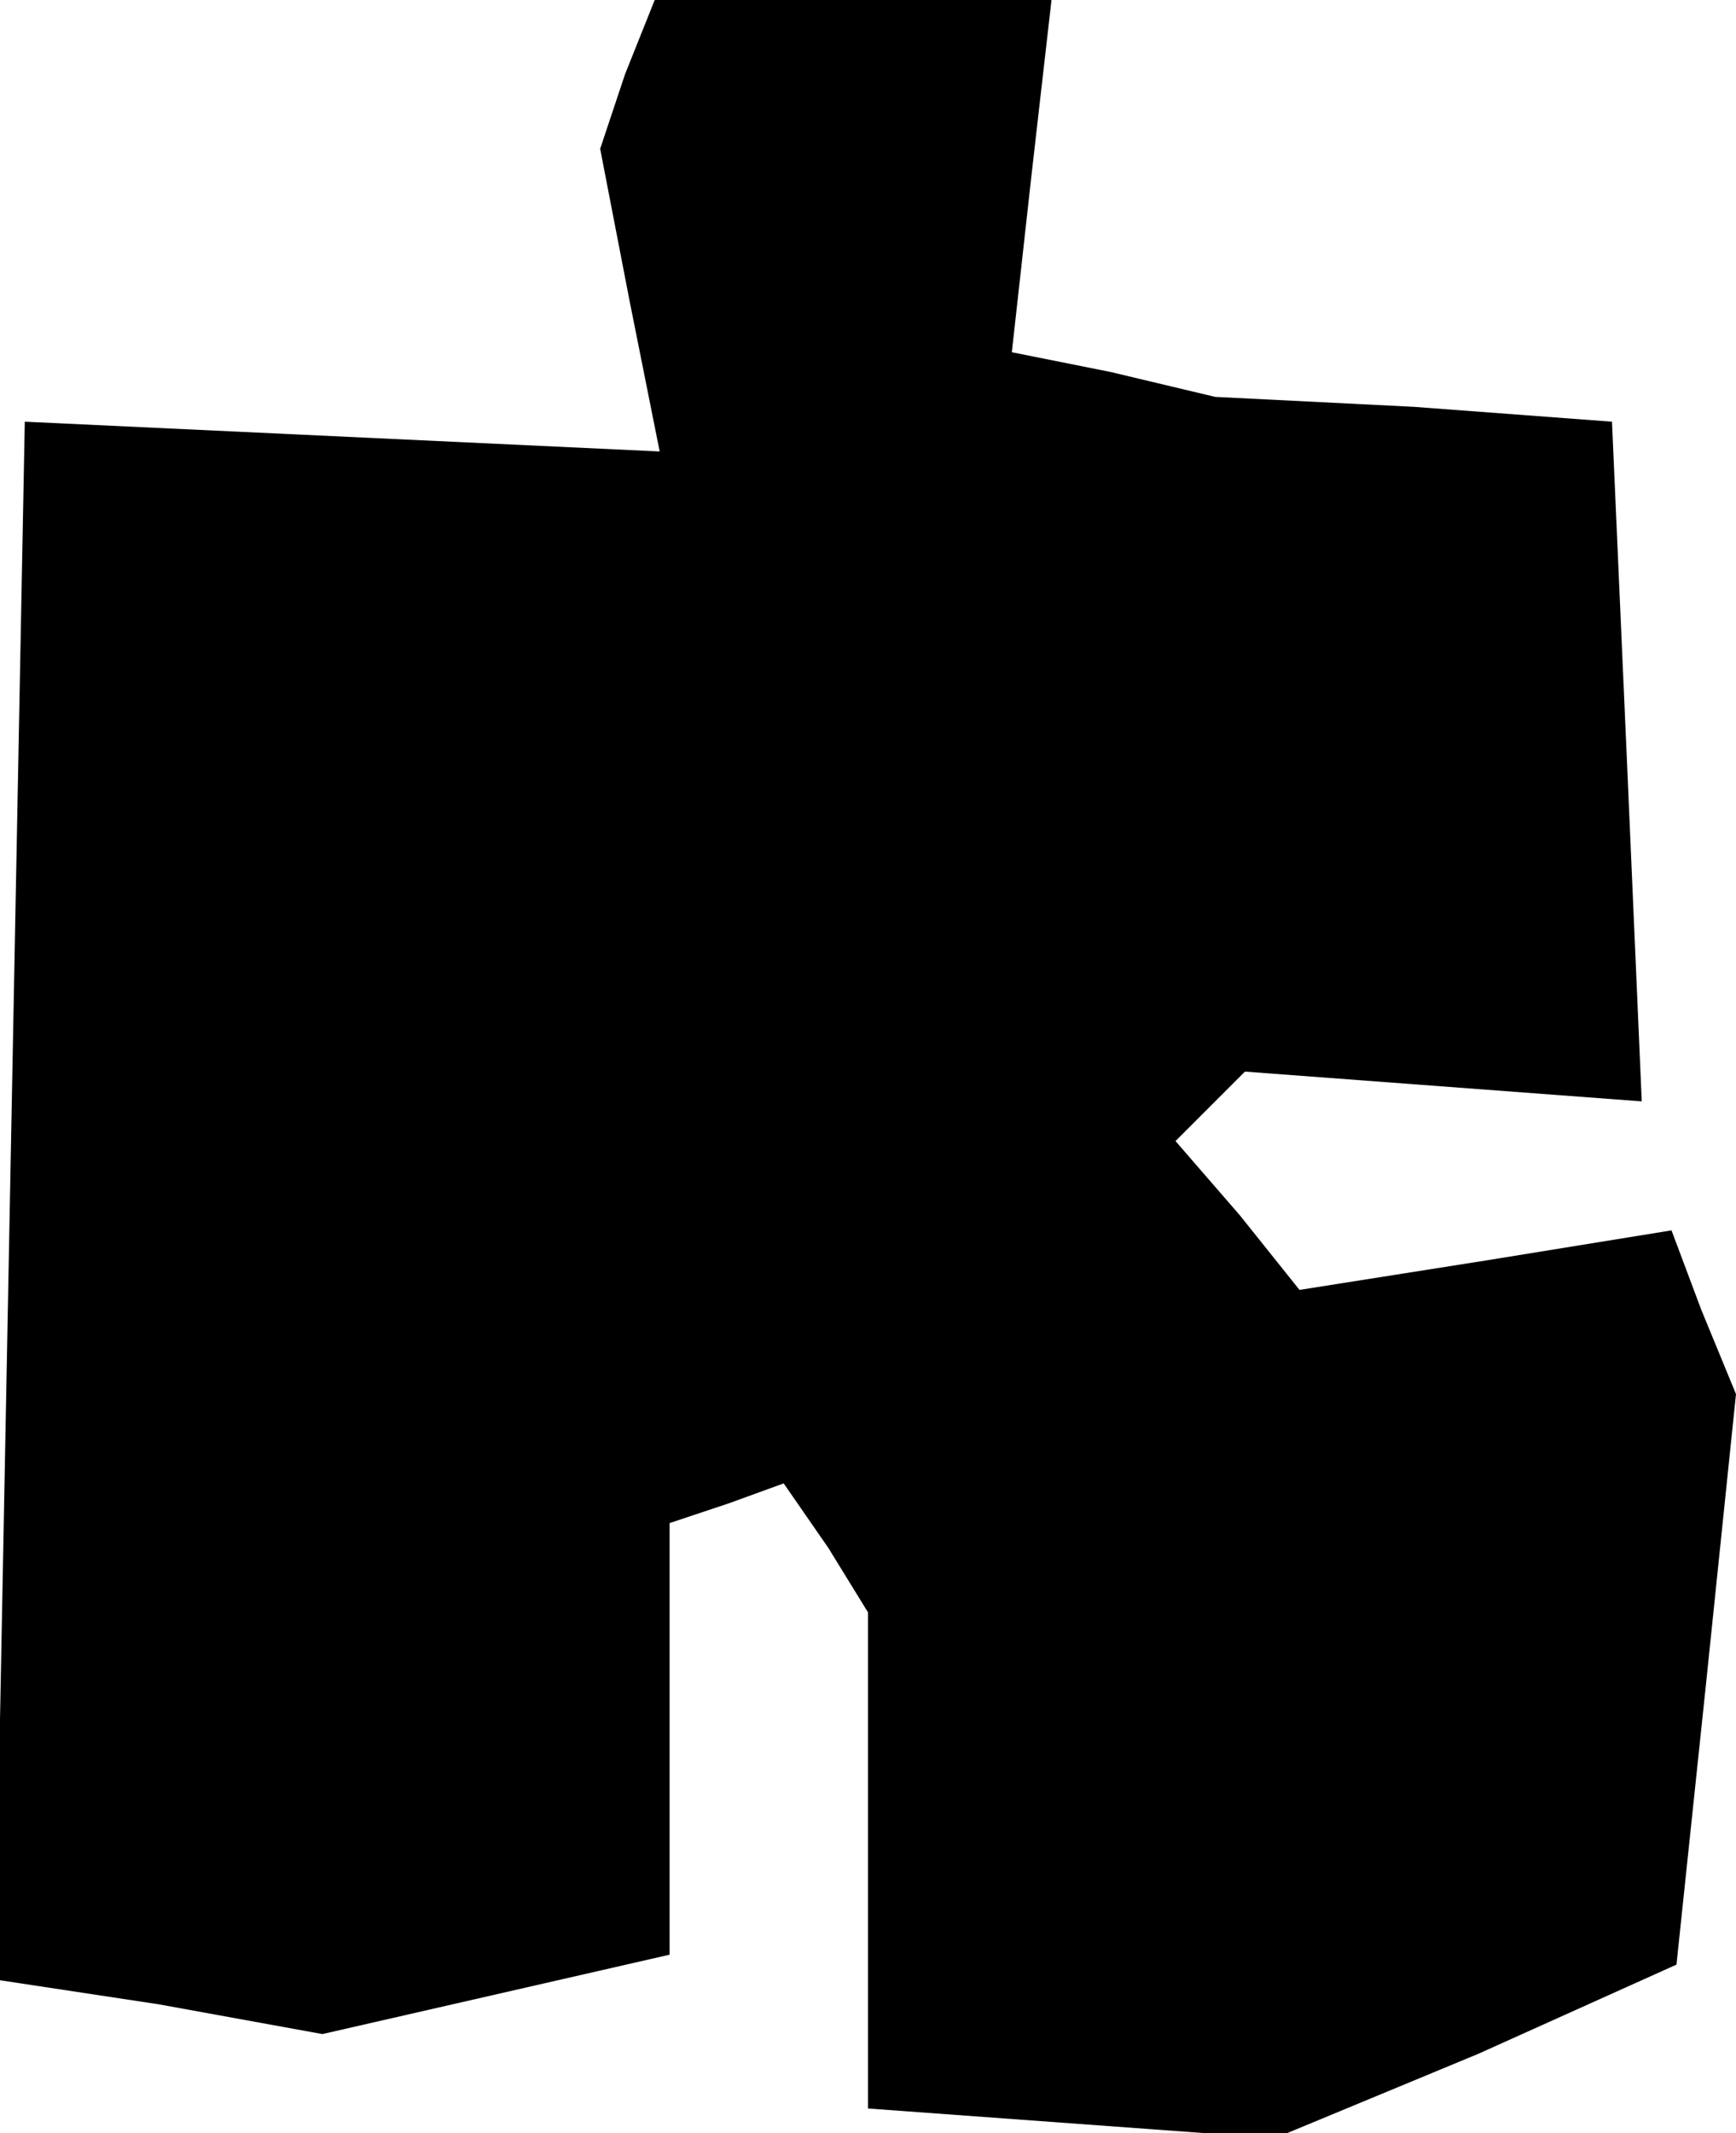 <?xml version="1.0" standalone="no"?>
<!DOCTYPE svg PUBLIC "-//W3C//DTD SVG 20010904//EN"
 "http://www.w3.org/TR/2001/REC-SVG-20010904/DTD/svg10.dtd">
<svg version="1.0" xmlns="http://www.w3.org/2000/svg"
 width="35pt" height="43pt" viewBox="0 0 35 43"
 preserveAspectRatio="xMidYMid meet">
<g transform="translate(0,43) scale(0.1,-0.1)"
fill="#000000" stroke="none">
<path d="M126 415 l-5 -15 6 -31 6 -30 -64 3 -64 3 -3 -157 -3 -157 33 -5 33
-6 35 8 35 8 0 44 0 43 12 4 11 4 9 -13 8 -13 0 -50 0 -50 41 -3 41 -3 41 17
40 18 6 57 6 58 -7 17 -6 16 -37 -6 -38 -6 -12 15 -13 15 7 7 7 7 40 -3 40 -3
-3 69 -3 68 -40 3 -40 2 -21 5 -20 4 4 36 4 35 -40 0 -40 0 -6 -15z"/>
</g>
</svg>
